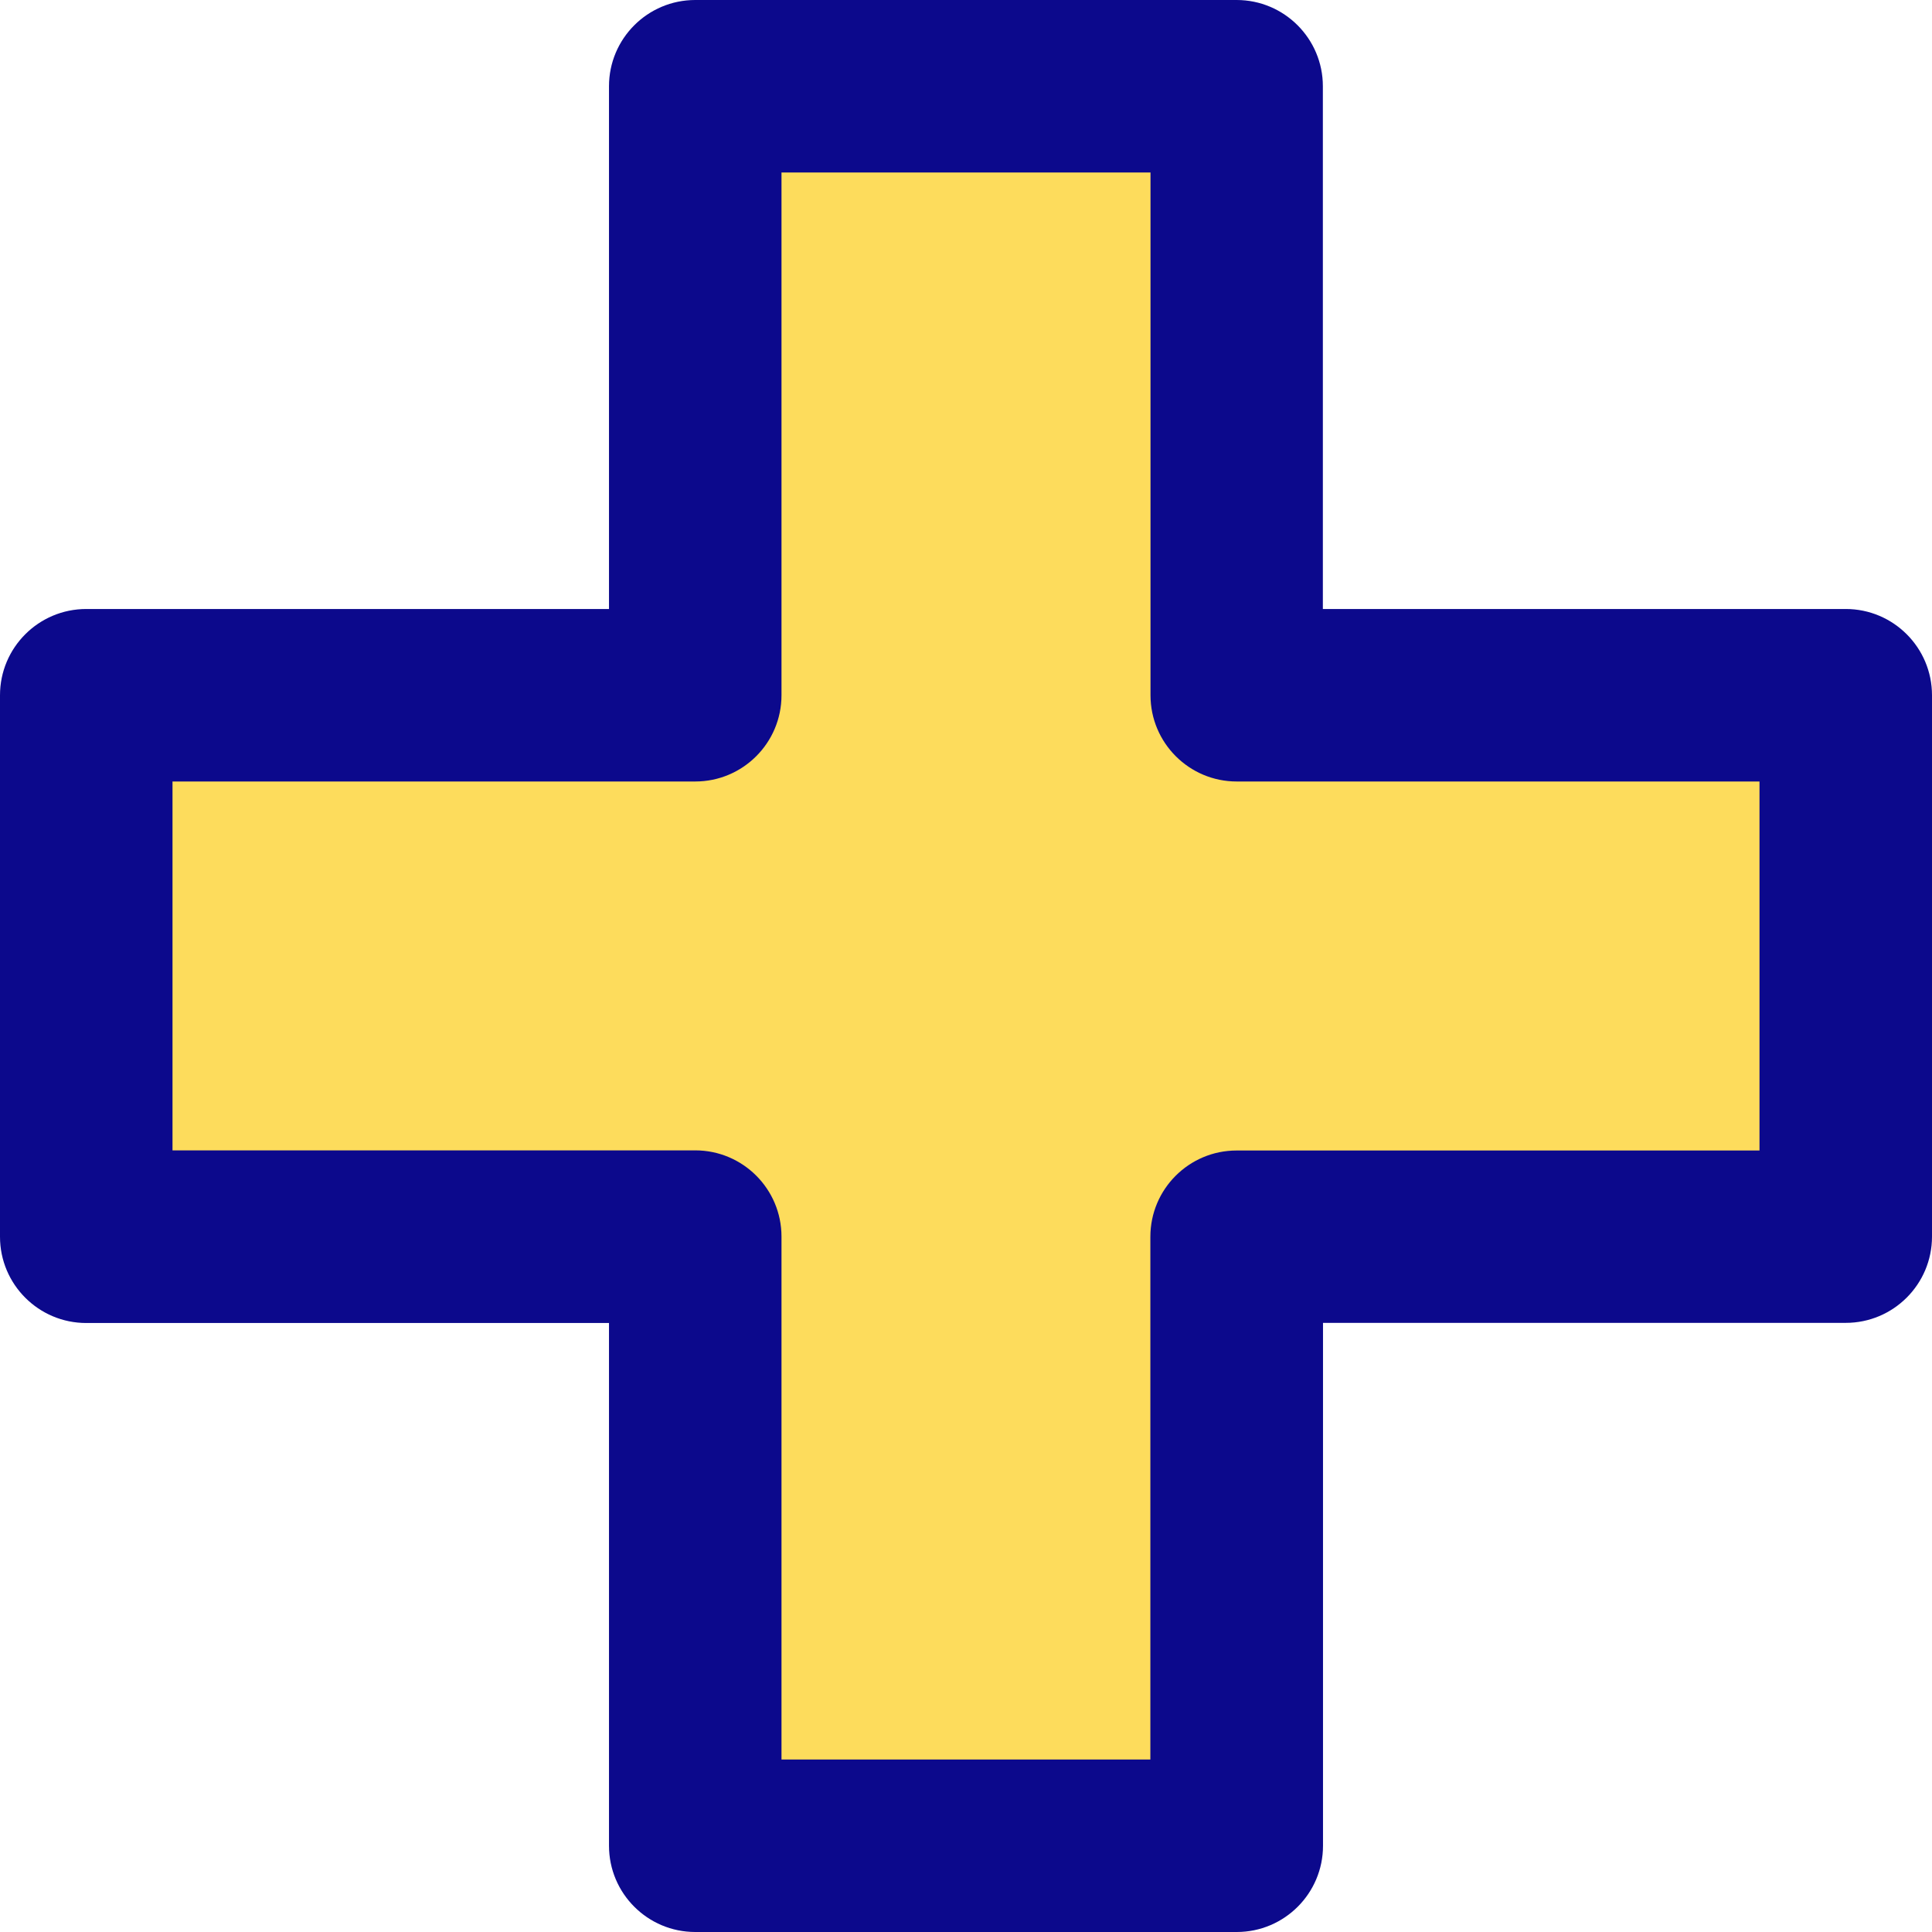 <svg xmlns="http://www.w3.org/2000/svg" fill="none" viewBox="0 0 14 14">
  <g>
    <path fill="#fddc5c" d="M9 0.5H5V5H0.5v4H5v4.5h4V9h4.5V5H9V0.5Z" stroke-width="1" />
    <path fill="#0c098c" fill-rule="evenodd" d="M4.413 0.625c0 -0.345 0.28 -0.625 0.625 -0.625h3.923c0.345 0 0.625 0.28 0.625 0.625v3.788H13.375c0.345 0 0.625 0.28 0.625 0.625v3.923c0 0.345 -0.28 0.625 -0.625 0.625H9.587V13.375c0 0.345 -0.28 0.625 -0.625 0.625H5.038c-0.345 0 -0.625 -0.28 -0.625 -0.625V9.587H0.625c-0.345 0 -0.625 -0.28 -0.625 -0.625V5.038c0 -0.345 0.28 -0.625 0.625 -0.625h3.788V0.625Zm1.25 0.625v3.788c0 0.345 -0.28 0.625 -0.625 0.625H1.25v2.673h3.788c0.345 0 0.625 0.28 0.625 0.625V12.75h2.673V8.962c0 -0.345 0.28 -0.625 0.625 -0.625H12.75V5.663H8.962c-0.345 0 -0.625 -0.28 -0.625 -0.625V1.25H5.663Z" clip-rule="evenodd" stroke-width="1" />
  </g>
</svg>